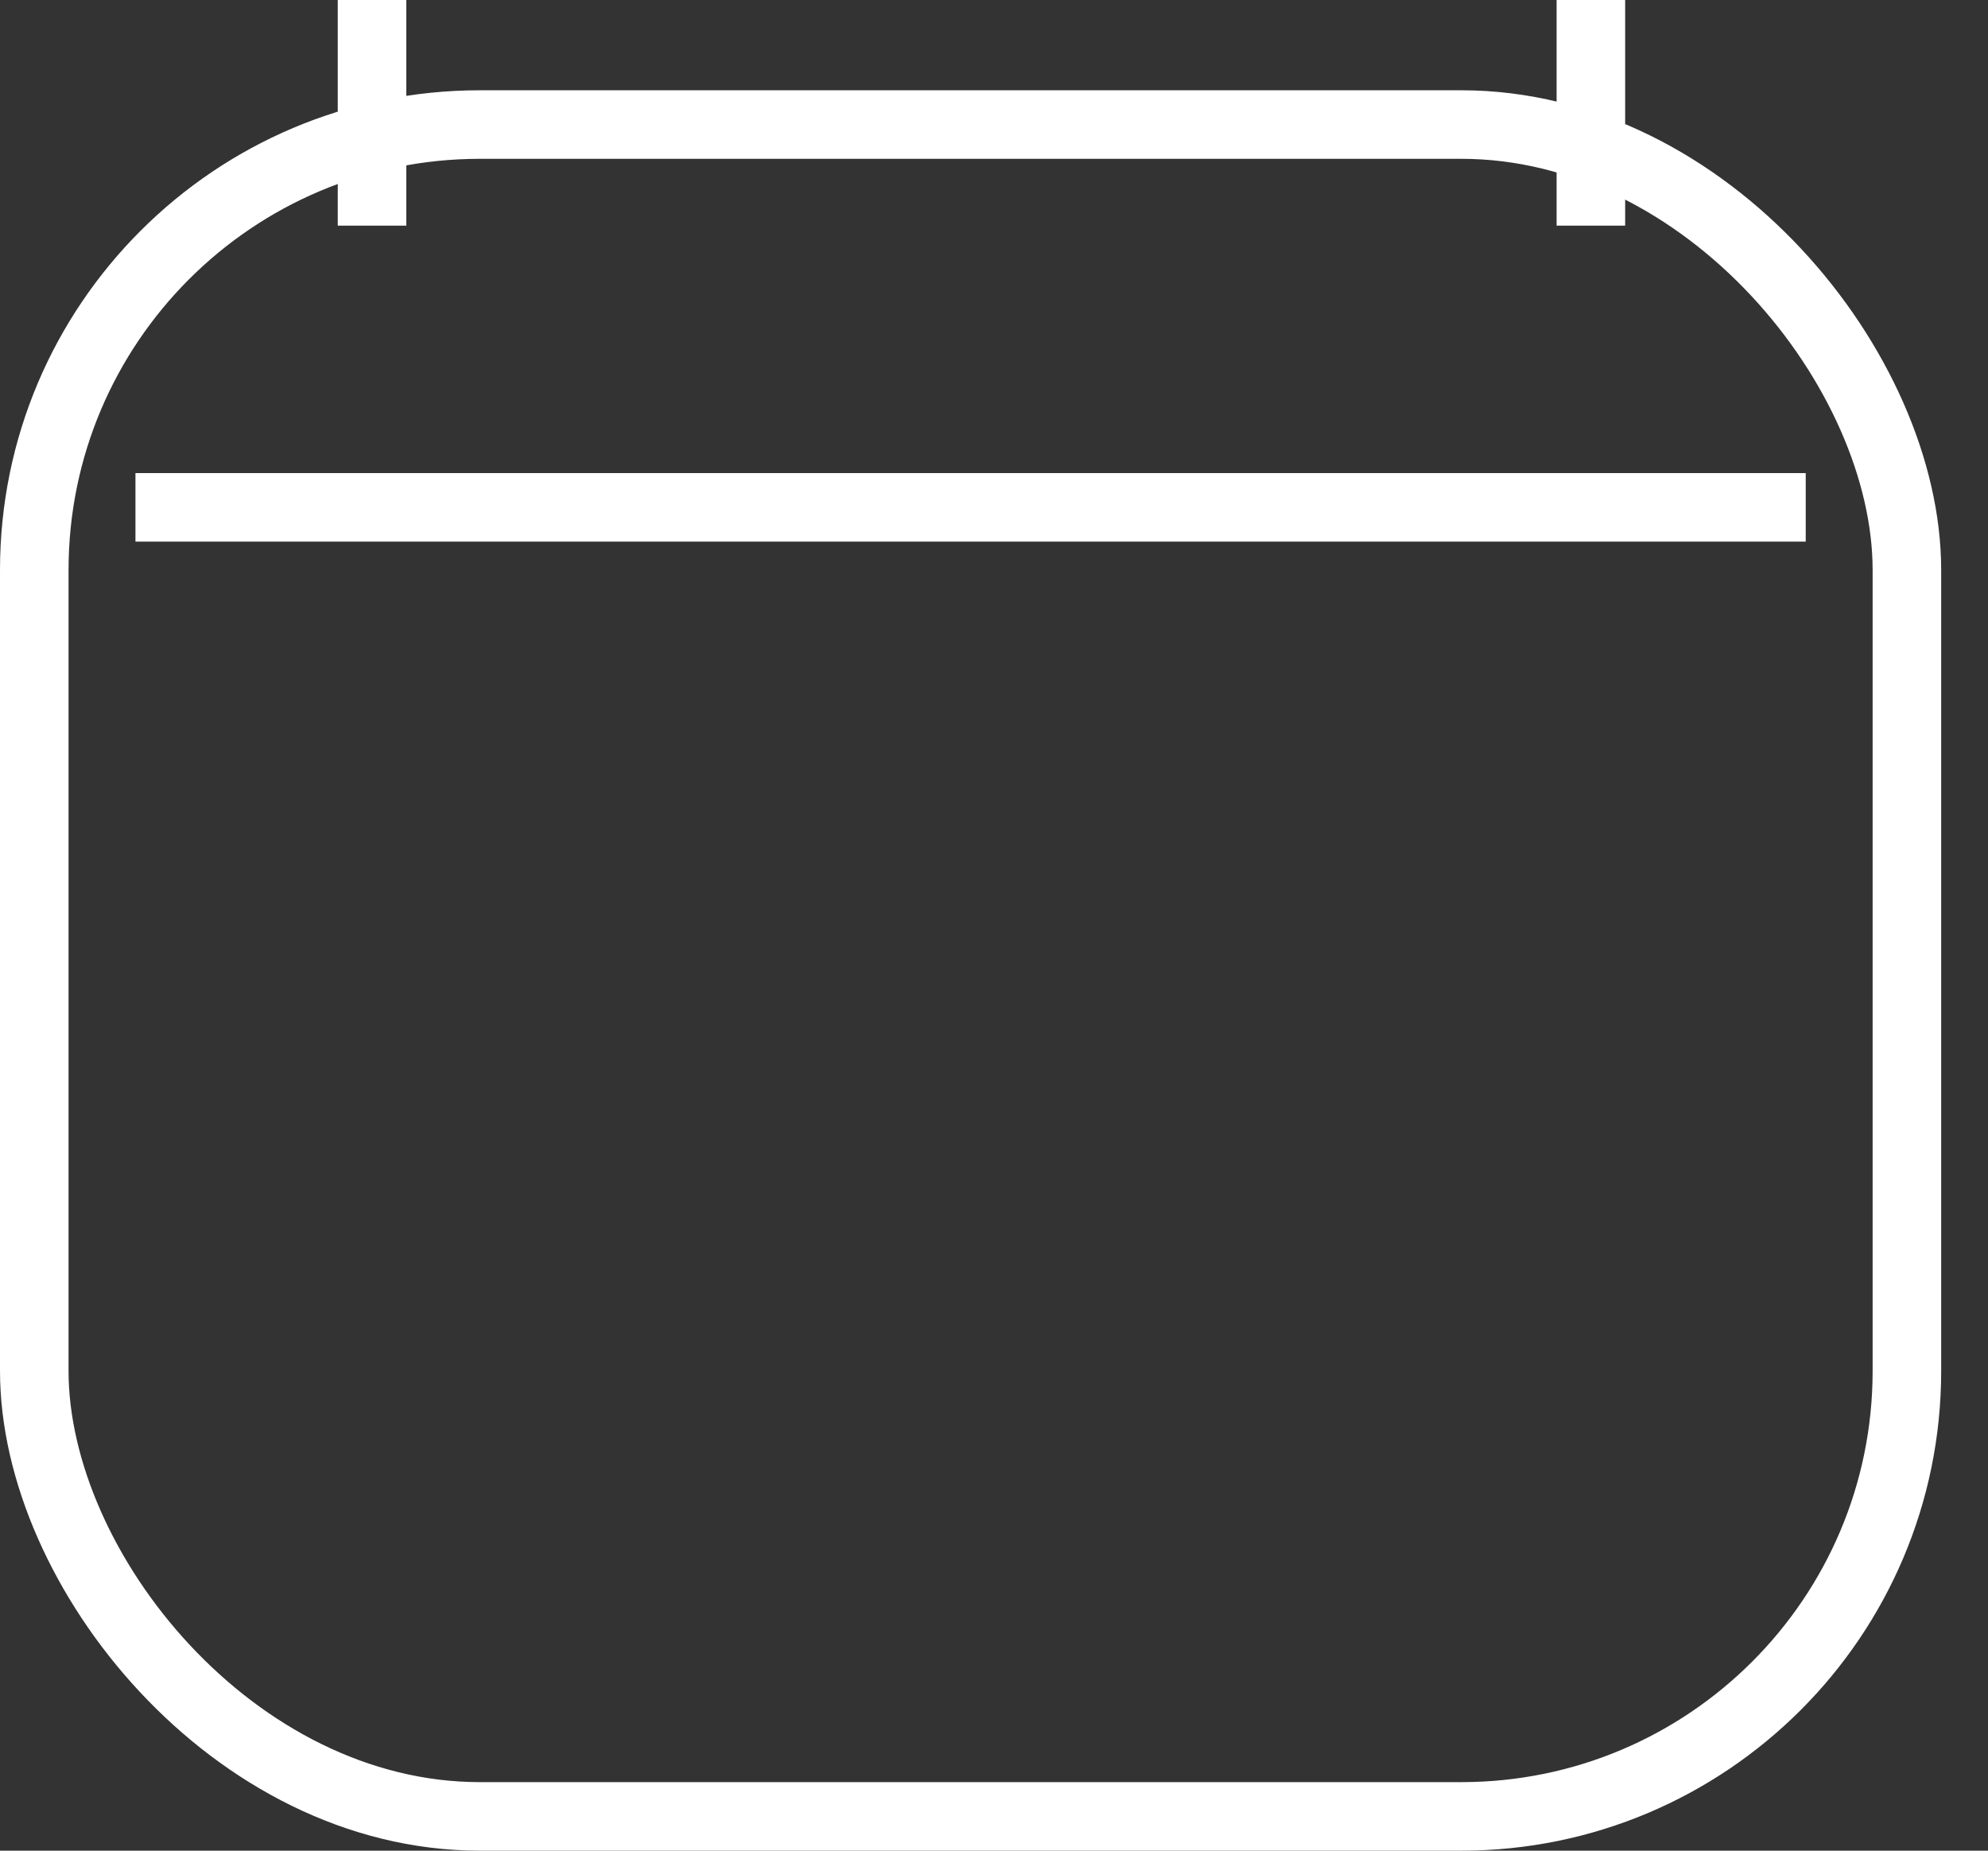 <svg width="29" height="27" viewBox="0 0 29 27" fill="none" xmlns="http://www.w3.org/2000/svg">
<rect x="0" y="0" width="29" height="27" fill="#333333" stroke="none"/>
<rect x="0.5" y="1.817" width="27.317" height="24.683" rx="6.5" stroke="white"/>
<line x1="1.976" y1="7.402" x2="26.341" y2="7.402" stroke="white"/>
<line x1="5.427" y1="3.292" x2="5.427" y2="-0" stroke="white"/>
<line x1="23.207" y1="3.292" x2="23.207" y2="-0" stroke="white"/>
<mask id="path-5-inside-1_152_2739" fill="white">
<rect x="3.293" y="9.878" width="1.976" height="1.976" rx="0.7"/>
</mask>
<rect x="3.293" y="9.878" width="1.976" height="1.976" rx="0.7" fill="#C0D3C1" stroke="white" stroke-width="1.976" mask="url(#path-5-inside-1_152_2739)"/>
<mask id="path-6-inside-2_152_2739" fill="white">
<rect x="6.585" y="9.878" width="1.976" height="1.976" rx="0.7"/>
</mask>
<rect x="6.585" y="9.878" width="1.976" height="1.976" rx="0.7" fill="#C0D3C1" stroke="white" stroke-width="1.976" mask="url(#path-6-inside-2_152_2739)"/>
<mask id="path-7-inside-3_152_2739" fill="white">
<rect x="9.878" y="9.878" width="1.976" height="1.976" rx="0.7"/>
</mask>
<rect x="9.878" y="9.878" width="1.976" height="1.976" rx="0.7" fill="#C0D3C1" stroke="white" stroke-width="1.976" mask="url(#path-7-inside-3_152_2739)"/>
<mask id="path-8-inside-4_152_2739" fill="white">
<rect x="19.756" y="9.878" width="1.976" height="1.976" rx="0.7"/>
</mask>
<rect x="19.756" y="9.878" width="1.976" height="1.976" rx="0.7" fill="#C0D3C1" stroke="white" stroke-width="1.976" mask="url(#path-8-inside-4_152_2739)"/>
<mask id="path-9-inside-5_152_2739" fill="white">
<rect x="23.049" y="9.878" width="1.976" height="1.976" rx="0.7"/>
</mask>
<rect x="23.049" y="9.878" width="1.976" height="1.976" rx="0.7" fill="#C0D3C1" stroke="white" stroke-width="1.976" mask="url(#path-9-inside-5_152_2739)"/>
<mask id="path-10-inside-6_152_2739" fill="white">
<rect x="13.171" y="9.878" width="1.976" height="1.976" rx="0.7"/>
</mask>
<rect x="13.171" y="9.878" width="1.976" height="1.976" rx="0.7" fill="#C0D3C1" stroke="white" stroke-width="1.976" mask="url(#path-10-inside-6_152_2739)"/>
<mask id="path-11-inside-7_152_2739" fill="white">
<rect x="16.463" y="9.878" width="1.976" height="1.976" rx="0.7"/>
</mask>
<rect x="16.463" y="9.878" width="1.976" height="1.976" rx="0.7" fill="#C0D3C1" stroke="white" stroke-width="1.976" mask="url(#path-11-inside-7_152_2739)"/>
<mask id="path-12-inside-8_152_2739" fill="white">
<rect x="3.293" y="23.049" width="1.976" height="1.976" rx="0.7"/>
</mask>
<rect x="3.293" y="23.049" width="1.976" height="1.976" rx="0.7" fill="#C0D3C1" stroke="white" stroke-width="1.976" mask="url(#path-12-inside-8_152_2739)"/>
<mask id="path-13-inside-9_152_2739" fill="white">
<rect x="6.585" y="23.049" width="1.976" height="1.976" rx="0.7"/>
</mask>
<rect x="6.585" y="23.049" width="1.976" height="1.976" rx="0.7" fill="#C0D3C1" stroke="white" stroke-width="1.976" mask="url(#path-13-inside-9_152_2739)"/>
<mask id="path-14-inside-10_152_2739" fill="white">
<rect x="3.293" y="19.756" width="1.976" height="1.976" rx="0.7"/>
</mask>
<rect x="3.293" y="19.756" width="1.976" height="1.976" rx="0.7" fill="#C0D3C1" stroke="white" stroke-width="1.976" mask="url(#path-14-inside-10_152_2739)"/>
<mask id="path-15-inside-11_152_2739" fill="white">
<rect x="6.585" y="19.756" width="1.976" height="1.976" rx="0.7"/>
</mask>
<rect x="6.585" y="19.756" width="1.976" height="1.976" rx="0.7" fill="#C0D3C1" stroke="white" stroke-width="1.976" mask="url(#path-15-inside-11_152_2739)"/>
<mask id="path-16-inside-12_152_2739" fill="white">
<rect x="9.878" y="19.756" width="1.976" height="1.976" rx="0.7"/>
</mask>
<rect x="9.878" y="19.756" width="1.976" height="1.976" rx="0.7" fill="#C0D3C1" stroke="white" stroke-width="1.976" mask="url(#path-16-inside-12_152_2739)"/>
<mask id="path-17-inside-13_152_2739" fill="white">
<rect x="19.756" y="19.756" width="1.976" height="1.976" rx="0.7"/>
</mask>
<rect x="19.756" y="19.756" width="1.976" height="1.976" rx="0.7" fill="#C0D3C1" stroke="white" stroke-width="1.976" mask="url(#path-17-inside-13_152_2739)"/>
<mask id="path-18-inside-14_152_2739" fill="white">
<rect x="23.049" y="19.756" width="1.976" height="1.976" rx="0.7"/>
</mask>
<rect x="23.049" y="19.756" width="1.976" height="1.976" rx="0.7" fill="#C0D3C1" stroke="white" stroke-width="1.976" mask="url(#path-18-inside-14_152_2739)"/>
<mask id="path-19-inside-15_152_2739" fill="white">
<rect x="13.171" y="19.756" width="1.976" height="1.976" rx="0.7"/>
</mask>
<rect x="13.171" y="19.756" width="1.976" height="1.976" rx="0.7" fill="#C0D3C1" stroke="white" stroke-width="1.976" mask="url(#path-19-inside-15_152_2739)"/>
<mask id="path-20-inside-16_152_2739" fill="white">
<rect x="16.463" y="19.756" width="1.976" height="1.976" rx="0.7"/>
</mask>
<rect x="16.463" y="19.756" width="1.976" height="1.976" rx="0.7" fill="#C0D3C1" stroke="white" stroke-width="1.976" mask="url(#path-20-inside-16_152_2739)"/>
<mask id="path-21-inside-17_152_2739" fill="white">
<rect x="3.293" y="16.463" width="1.976" height="1.976" rx="0.7"/>
</mask>
<rect x="3.293" y="16.463" width="1.976" height="1.976" rx="0.7" fill="#C0D3C1" stroke="white" stroke-width="1.976" mask="url(#path-21-inside-17_152_2739)"/>
<mask id="path-22-inside-18_152_2739" fill="white">
<rect x="6.585" y="16.463" width="1.976" height="1.976" rx="0.7"/>
</mask>
<rect x="6.585" y="16.463" width="1.976" height="1.976" rx="0.7" fill="#C0D3C1" stroke="white" stroke-width="1.976" mask="url(#path-22-inside-18_152_2739)"/>
<mask id="path-23-inside-19_152_2739" fill="white">
<rect x="9.878" y="16.463" width="1.976" height="1.976" rx="0.7"/>
</mask>
<rect x="9.878" y="16.463" width="1.976" height="1.976" rx="0.7" fill="#C0D3C1" stroke="white" stroke-width="1.976" mask="url(#path-23-inside-19_152_2739)"/>
<mask id="path-24-inside-20_152_2739" fill="white">
<rect x="19.756" y="16.463" width="1.976" height="1.976" rx="0.7"/>
</mask>
<rect x="19.756" y="16.463" width="1.976" height="1.976" rx="0.7" fill="#C0D3C1" stroke="white" stroke-width="1.976" mask="url(#path-24-inside-20_152_2739)"/>
<mask id="path-25-inside-21_152_2739" fill="white">
<rect x="23.049" y="16.463" width="1.976" height="1.976" rx="0.7"/>
</mask>
<rect x="23.049" y="16.463" width="1.976" height="1.976" rx="0.7" fill="#C0D3C1" stroke="white" stroke-width="1.976" mask="url(#path-25-inside-21_152_2739)"/>
<mask id="path-26-inside-22_152_2739" fill="white">
<rect x="13.171" y="16.463" width="1.976" height="1.976" rx="0.7"/>
</mask>
<rect x="13.171" y="16.463" width="1.976" height="1.976" rx="0.7" fill="#C0D3C1" stroke="white" stroke-width="1.976" mask="url(#path-26-inside-22_152_2739)"/>
<mask id="path-27-inside-23_152_2739" fill="white">
<rect x="16.463" y="16.463" width="1.976" height="1.976" rx="0.7"/>
</mask>
<rect x="16.463" y="16.463" width="1.976" height="1.976" rx="0.7" fill="#C0D3C1" stroke="white" stroke-width="1.976" mask="url(#path-27-inside-23_152_2739)"/>
<mask id="path-28-inside-24_152_2739" fill="white">
<rect x="3.293" y="13.17" width="1.976" height="1.976" rx="0.7"/>
</mask>
<rect x="3.293" y="13.17" width="1.976" height="1.976" rx="0.7" fill="#C0D3C1" stroke="white" stroke-width="1.976" mask="url(#path-28-inside-24_152_2739)"/>
<mask id="path-29-inside-25_152_2739" fill="white">
<rect x="6.585" y="13.17" width="1.976" height="1.976" rx="0.7"/>
</mask>
<rect x="6.585" y="13.17" width="1.976" height="1.976" rx="0.7" fill="#C0D3C1" stroke="white" stroke-width="1.976" mask="url(#path-29-inside-25_152_2739)"/>
<mask id="path-30-inside-26_152_2739" fill="white">
<rect x="9.878" y="13.17" width="1.976" height="1.976" rx="0.7"/>
</mask>
<rect x="9.878" y="13.17" width="1.976" height="1.976" rx="0.7" fill="#C0D3C1" stroke="white" stroke-width="1.976" mask="url(#path-30-inside-26_152_2739)"/>
<mask id="path-31-inside-27_152_2739" fill="white">
<rect x="19.756" y="13.17" width="1.976" height="1.976" rx="0.7"/>
</mask>
<rect x="19.756" y="13.17" width="1.976" height="1.976" rx="0.7" fill="#C0D3C1" stroke="white" stroke-width="1.976" mask="url(#path-31-inside-27_152_2739)"/>
<mask id="path-32-inside-28_152_2739" fill="white">
<rect x="23.049" y="13.17" width="1.976" height="1.976" rx="0.7"/>
</mask>
<rect x="23.049" y="13.17" width="1.976" height="1.976" rx="0.7" fill="#C0D3C1" stroke="white" stroke-width="1.976" mask="url(#path-32-inside-28_152_2739)"/>
<mask id="path-33-inside-29_152_2739" fill="white">
<rect x="13.171" y="13.17" width="1.976" height="1.976" rx="0.7"/>
</mask>
<rect x="13.171" y="13.17" width="1.976" height="1.976" rx="0.7" fill="#C0D3C1" stroke="white" stroke-width="1.976" mask="url(#path-33-inside-29_152_2739)"/>
<mask id="path-34-inside-30_152_2739" fill="white">
<rect x="16.463" y="13.17" width="1.976" height="1.976" rx="0.7"/>
</mask>
<rect x="16.463" y="13.17" width="1.976" height="1.976" rx="0.7" fill="#C0D3C1" stroke="white" stroke-width="1.976" mask="url(#path-34-inside-30_152_2739)"/>
</svg>
